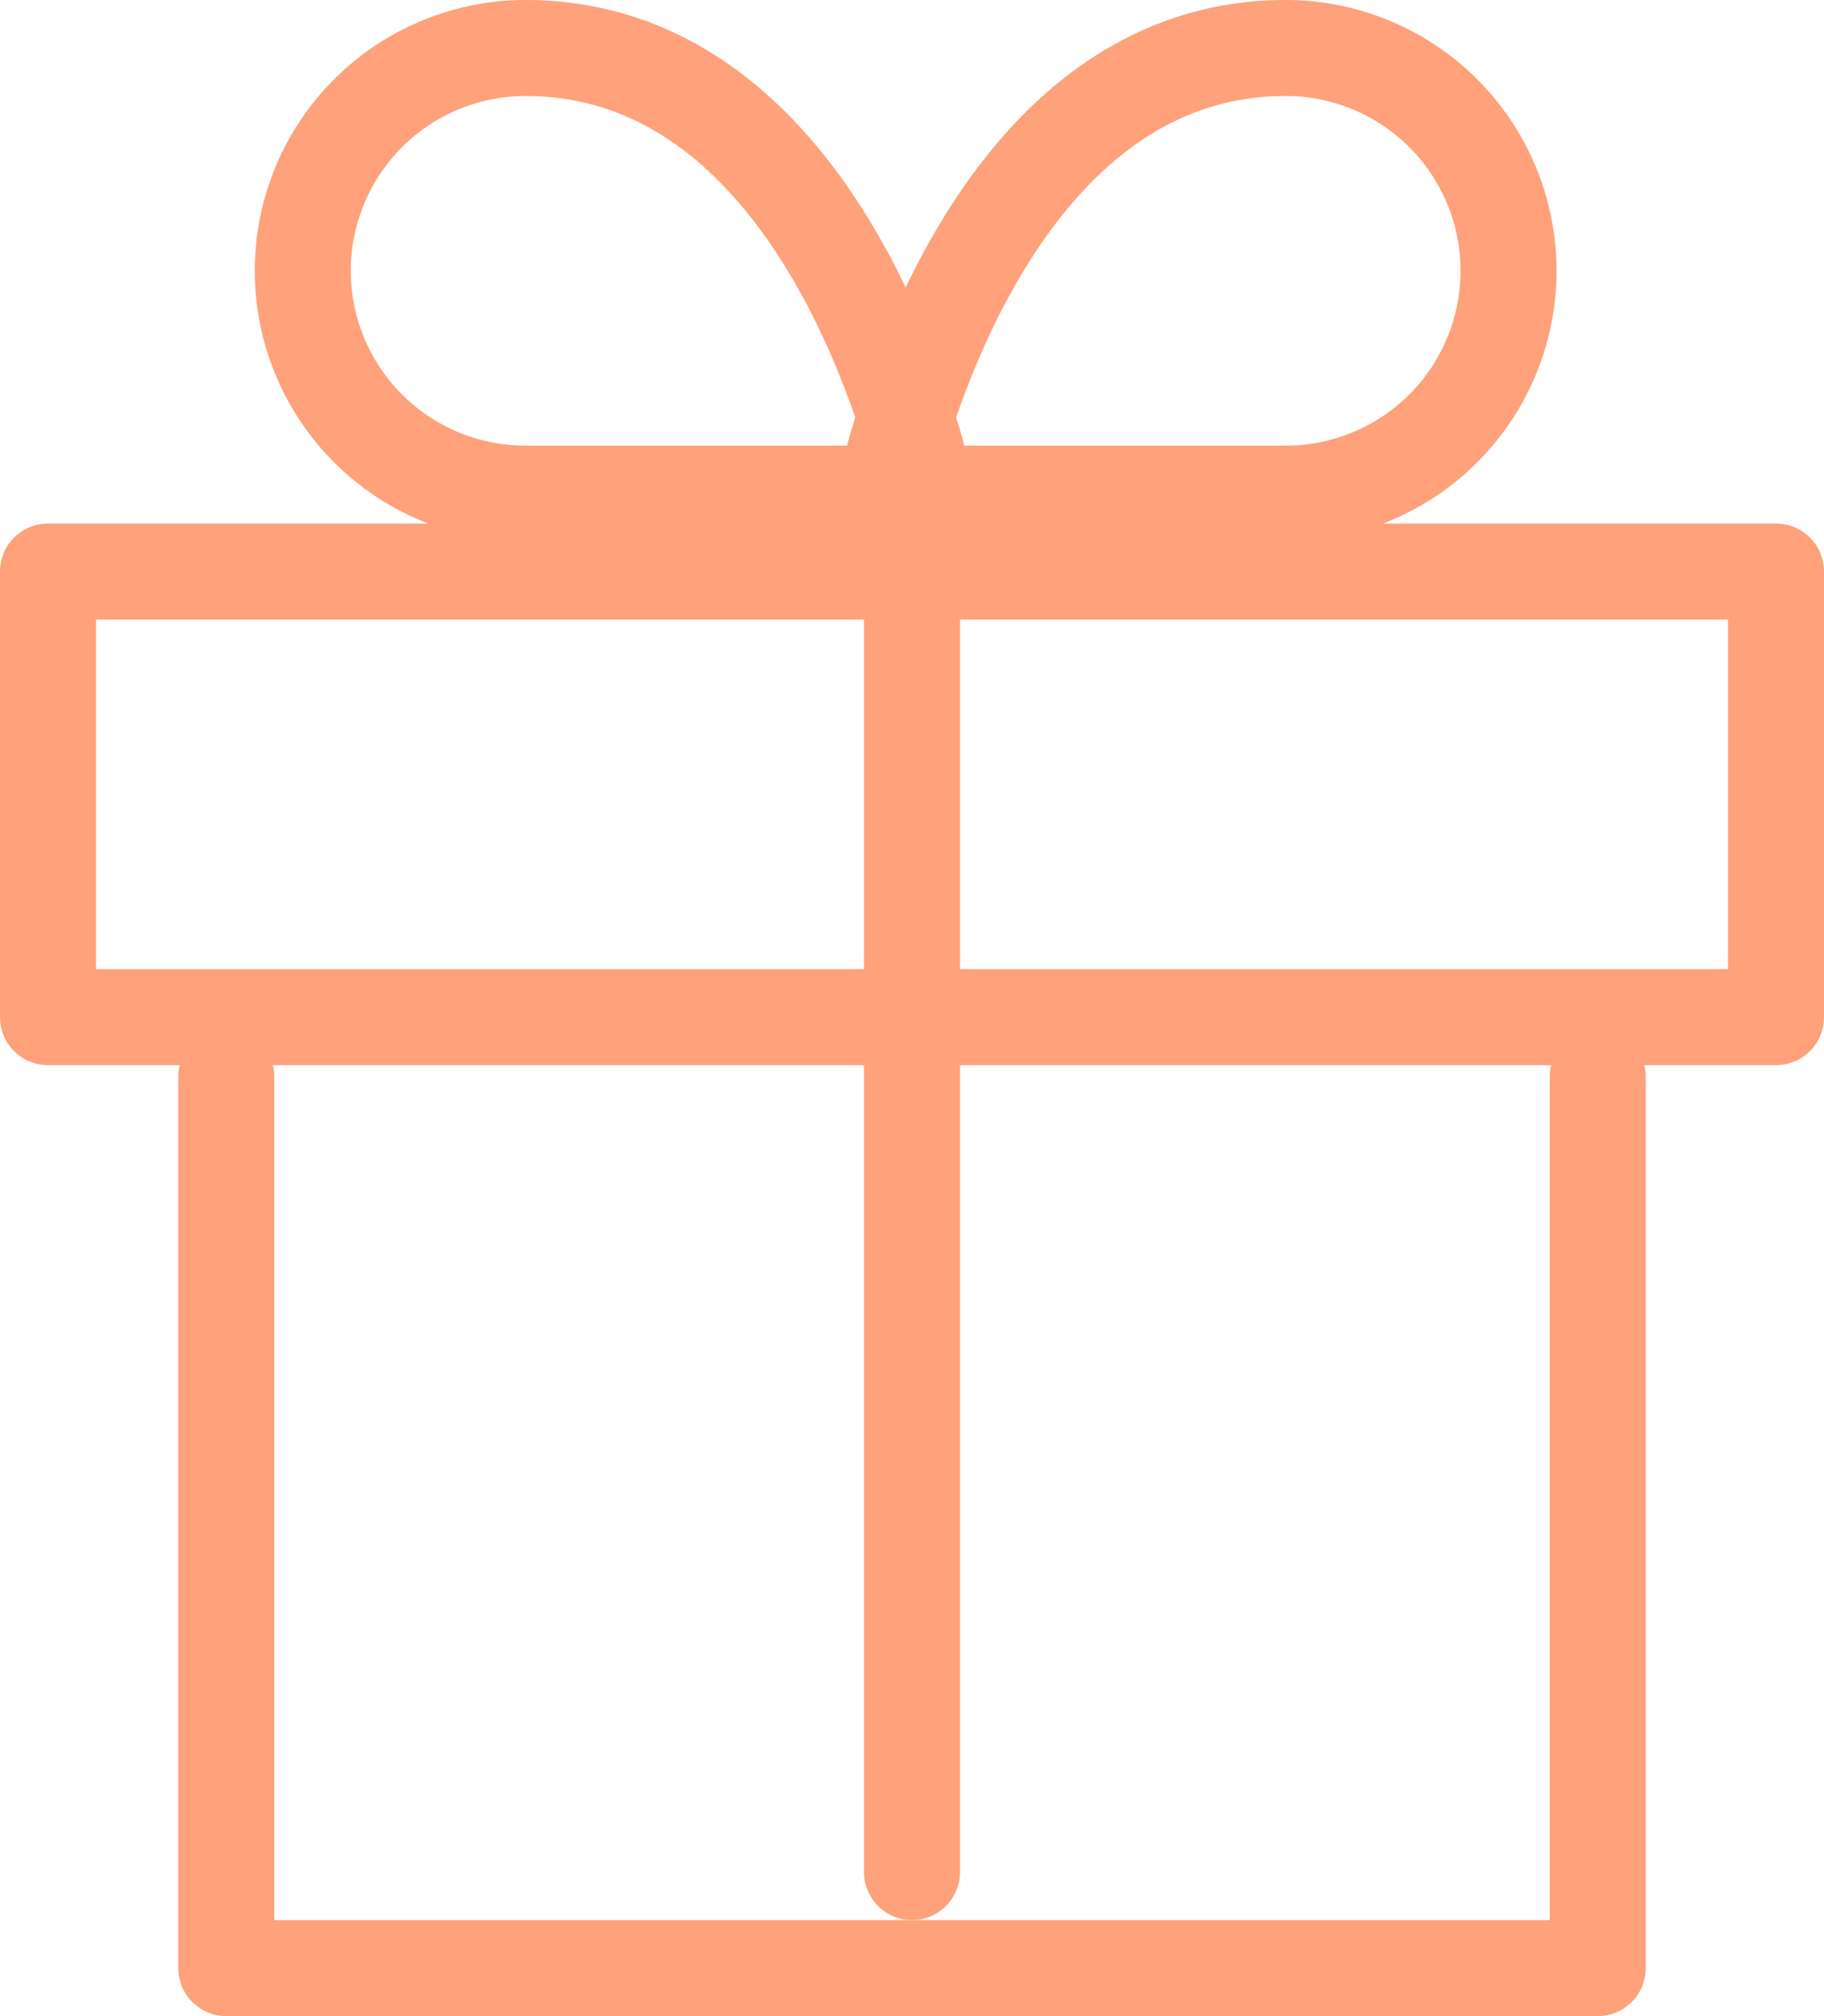 <svg xmlns="http://www.w3.org/2000/svg" width="19" height="21" viewBox="0 0 19 21">
  <g id="Icon_feather-gift" data-name="Icon feather-gift" transform="translate(-2.5 -1.5)">
    <path id="Path_122" data-name="Path 122" d="M20.286,18v9.285H6V18" transform="translate(-1.143 -5.285)" fill="none" stroke="#ffa17a" stroke-linecap="round" stroke-linejoin="round" stroke-width="1"/>
    <path id="Path_123" data-name="Path 123" d="M3,10.5H21v4.642H3Z" transform="translate(0 -3.047)" fill="none" stroke="#ffa17a" stroke-linecap="round" stroke-linejoin="round" stroke-width="1"/>
    <path id="Path_124" data-name="Path 124" d="M18,24.427V10.5" transform="translate(-6 -3.427)" fill="none" stroke="#ffa17a" stroke-linecap="round" stroke-linejoin="round" stroke-width="1"/>
    <path id="Path_125" data-name="Path 125" d="M14,7.642H9.821A2.321,2.321,0,0,1,9.821,3C13.071,3,14,7.642,14,7.642Z" transform="translate(-1.846 -1)" fill="none" stroke="#ffa17a" stroke-linecap="round" stroke-linejoin="round" stroke-width="1"/>
    <path id="Path_126" data-name="Path 126" d="M18,7.642h4.178a2.321,2.321,0,1,0,0-4.642C18.928,3,18,7.642,18,7.642Z" transform="translate(-6.285 -1)" fill="none" stroke="#ffa17a" stroke-linecap="round" stroke-linejoin="round" stroke-width="1"/>
  </g>
</svg>
